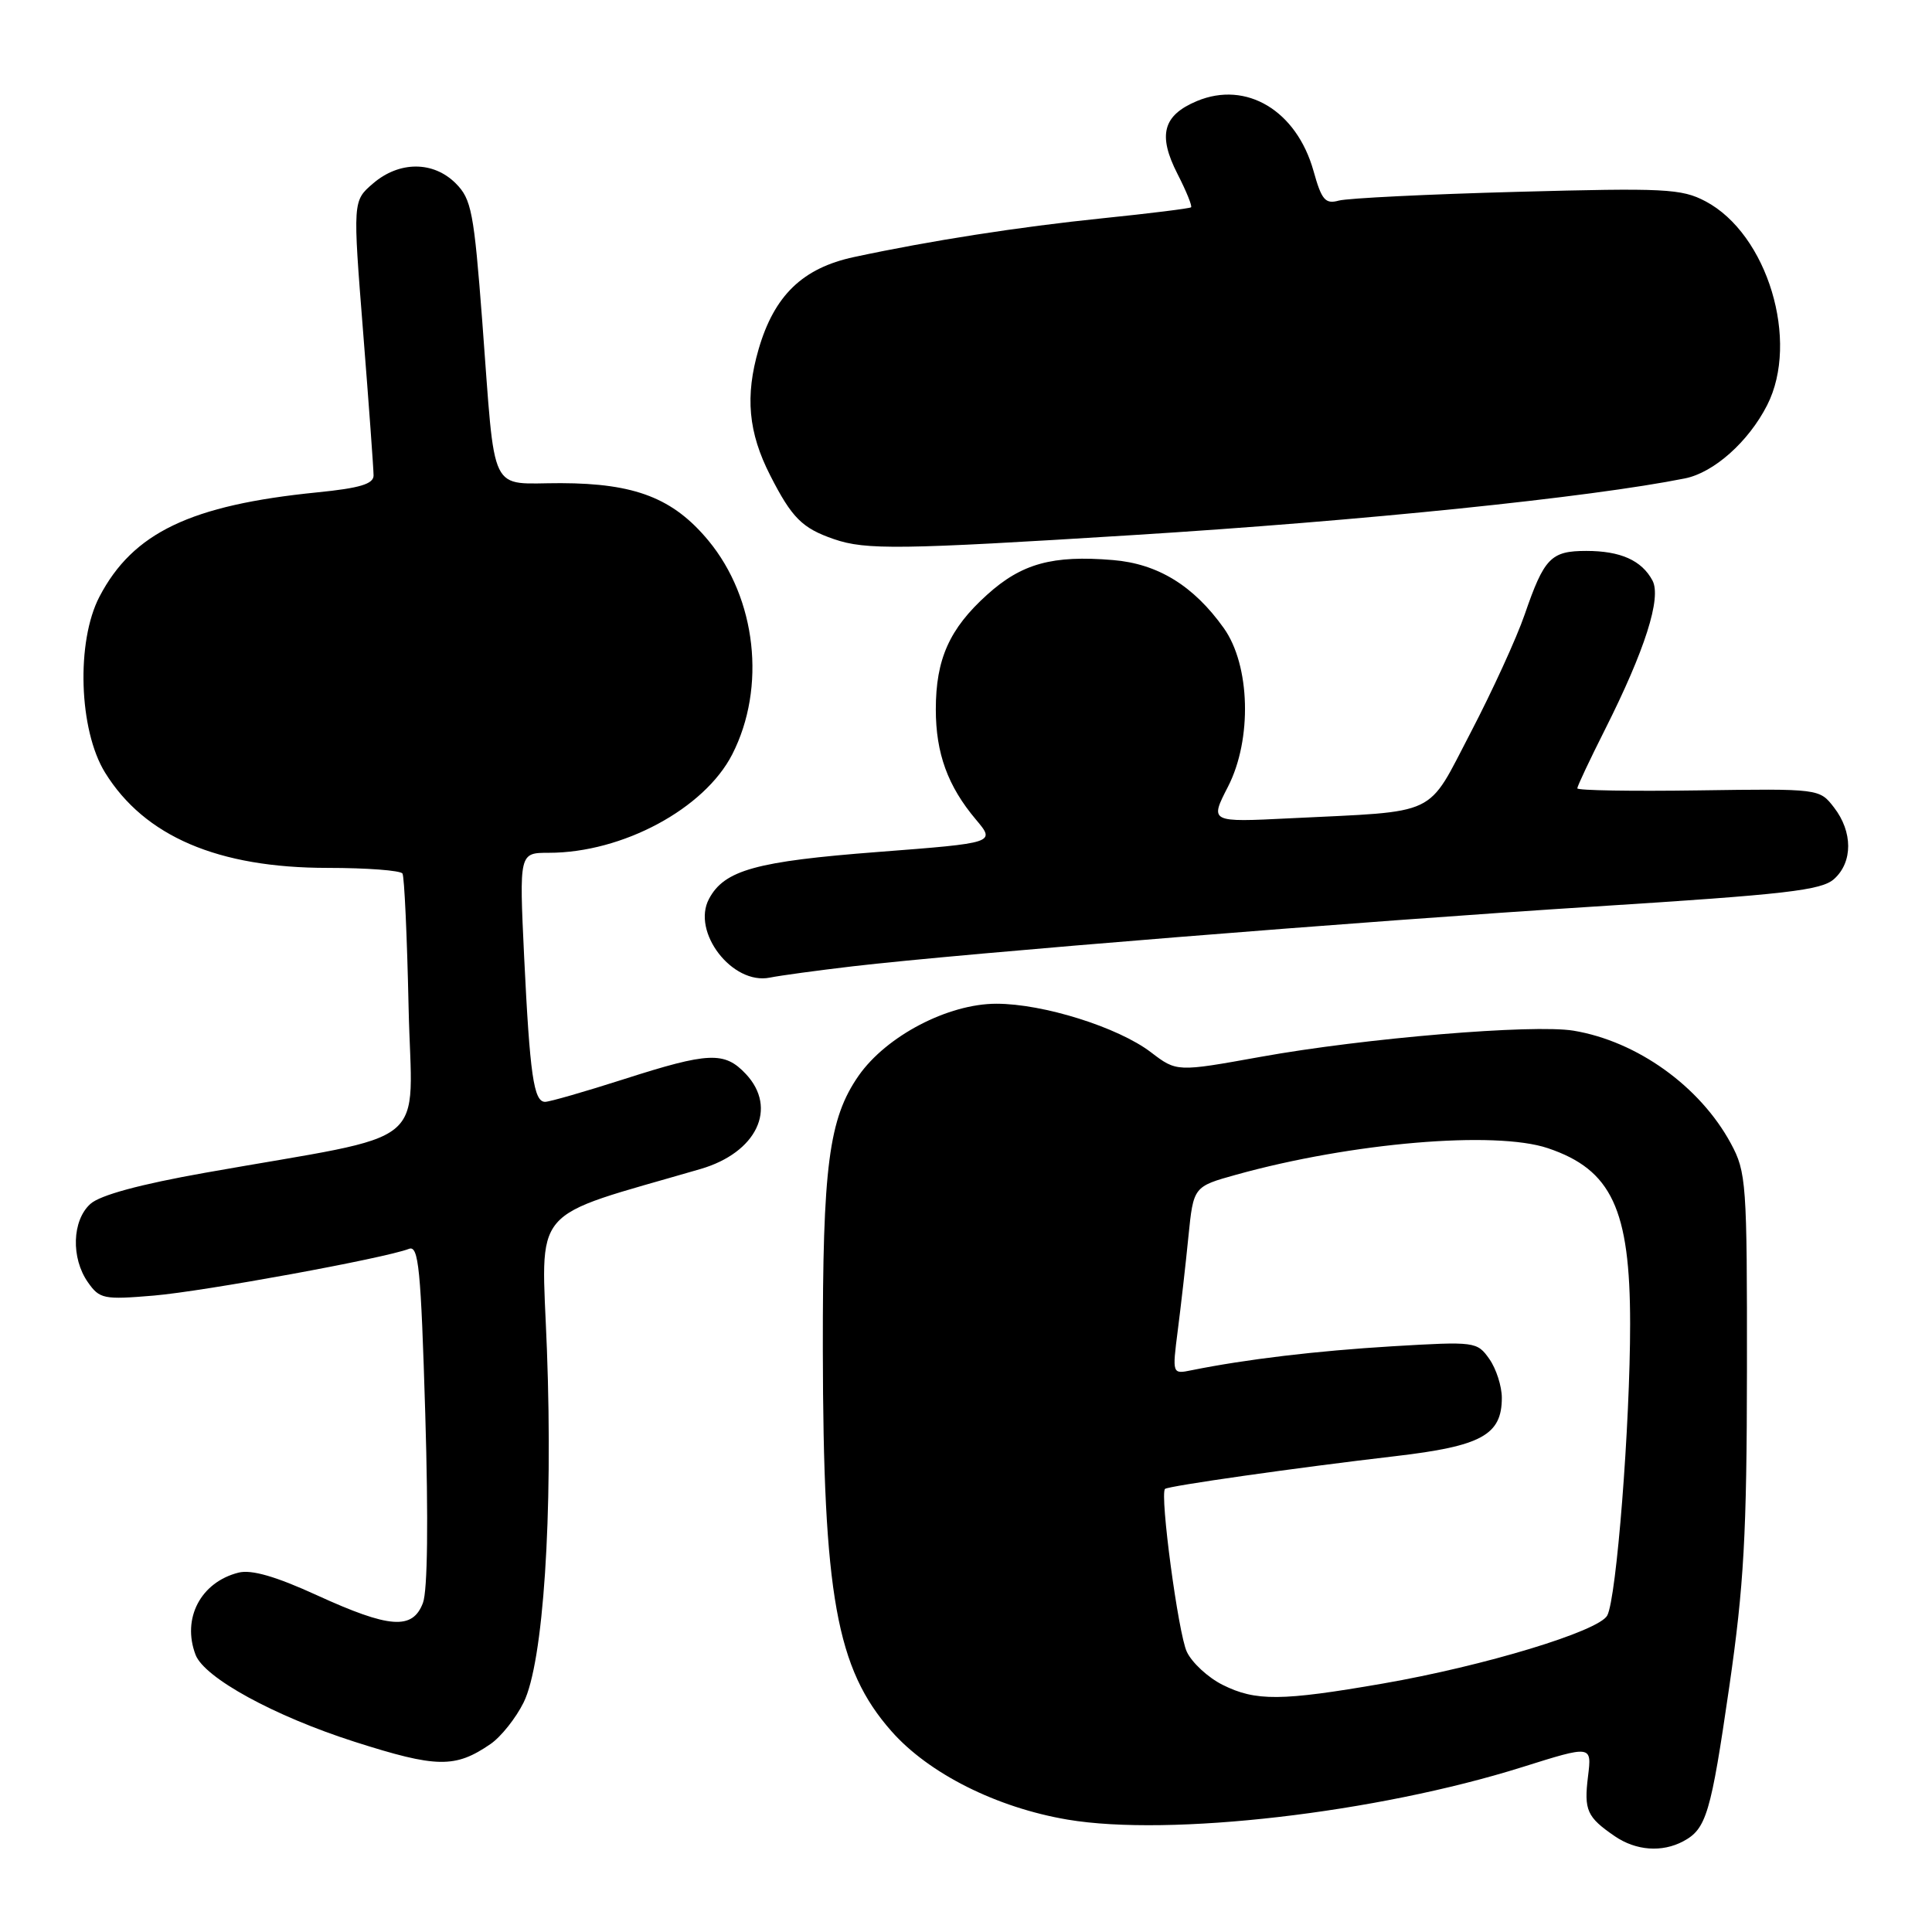 <?xml version="1.0" encoding="UTF-8" standalone="no"?>
<!DOCTYPE svg PUBLIC "-//W3C//DTD SVG 1.1//EN" "http://www.w3.org/Graphics/SVG/1.1/DTD/svg11.dtd" >
<svg xmlns="http://www.w3.org/2000/svg" xmlns:xlink="http://www.w3.org/1999/xlink" version="1.1" viewBox="0 0 256 256">
 <g >
 <path fill="currentColor"
d=" M 223.04 243.98 C 226.10 242.34 226.69 240.37 229.14 223.49 C 231.08 210.06 231.46 203.33 231.48 181.50 C 231.50 156.72 231.40 155.31 229.34 151.50 C 225.25 143.94 216.92 137.97 208.50 136.57 C 203.17 135.69 180.82 137.55 167.02 140.04 C 155.92 142.04 155.92 142.04 152.49 139.42 C 148.14 136.11 138.24 133.00 132.03 133.00 C 125.62 133.00 117.45 137.27 113.77 142.54 C 109.82 148.22 109.00 154.51 109.03 178.89 C 109.08 211.40 110.82 221.11 118.11 229.38 C 123.05 235.00 132.06 239.52 141.47 241.11 C 155.00 243.39 182.41 240.22 201.71 234.15 C 210.93 231.25 210.93 231.25 210.42 235.38 C 209.87 239.88 210.27 240.77 213.97 243.31 C 216.78 245.23 220.23 245.48 223.04 243.98 Z  M 65.00 231.09 C 66.38 230.14 68.35 227.67 69.38 225.59 C 72.00 220.31 73.29 200.82 72.47 178.84 C 71.74 159.36 69.84 161.60 92.82 154.90 C 100.27 152.73 103.08 146.84 98.83 142.31 C 96.00 139.30 93.92 139.39 82.66 143.00 C 77.51 144.65 72.81 146.00 72.23 146.00 C 70.72 146.00 70.21 142.43 69.45 126.75 C 68.80 113.00 68.80 113.00 72.72 113.00 C 82.48 113.00 93.34 107.17 97.03 99.95 C 101.55 91.09 100.23 79.31 93.86 71.62 C 89.20 66.01 84.17 64.05 74.33 64.02 C 64.63 64.00 65.69 66.17 63.90 42.55 C 62.80 28.11 62.47 26.38 60.39 24.30 C 57.41 21.32 52.90 21.33 49.43 24.31 C 46.74 26.62 46.74 26.62 48.12 44.06 C 48.88 53.65 49.50 62.17 49.50 63.00 C 49.50 64.13 47.68 64.68 42.05 65.24 C 25.26 66.92 17.61 70.58 13.18 79.06 C 10.07 85.01 10.44 96.74 13.92 102.37 C 19.15 110.83 28.89 115.00 43.42 115.00 C 48.62 115.00 53.08 115.34 53.33 115.75 C 53.58 116.16 53.94 124.12 54.14 133.44 C 54.55 152.63 57.82 149.96 27.22 155.39 C 18.54 156.93 13.26 158.36 11.97 159.53 C 9.55 161.72 9.39 166.69 11.65 169.91 C 13.20 172.12 13.74 172.23 20.40 171.67 C 27.07 171.10 50.91 166.74 54.19 165.48 C 55.47 164.99 55.77 168.04 56.35 187.36 C 56.77 201.43 56.66 210.77 56.04 212.40 C 54.67 216.00 51.63 215.78 42.00 211.38 C 36.54 208.88 33.32 207.95 31.61 208.38 C 26.60 209.64 24.08 214.44 25.91 219.26 C 27.07 222.32 36.34 227.39 47.00 230.80 C 57.87 234.27 60.31 234.31 65.00 231.09 Z  M 113.00 128.04 C 127.65 126.33 180.23 122.09 211.29 120.12 C 236.70 118.51 241.37 117.98 243.04 116.46 C 245.52 114.22 245.51 110.22 243.02 107.00 C 241.09 104.50 241.09 104.50 225.05 104.73 C 216.22 104.86 209.00 104.74 209.00 104.46 C 209.00 104.18 210.64 100.70 212.64 96.73 C 217.97 86.15 220.18 79.21 218.96 76.92 C 217.53 74.25 214.73 73.00 210.19 73.00 C 205.50 73.00 204.61 73.93 202.03 81.42 C 200.95 84.56 197.73 91.58 194.89 97.03 C 188.95 108.38 190.93 107.44 170.90 108.43 C 160.29 108.96 160.29 108.96 162.72 104.23 C 165.93 97.97 165.67 88.15 162.16 83.23 C 158.16 77.61 153.42 74.70 147.47 74.21 C 139.46 73.54 135.37 74.67 130.79 78.81 C 125.80 83.31 124.00 87.34 124.00 94.00 C 124.00 99.82 125.59 104.18 129.31 108.59 C 131.92 111.69 131.92 111.69 116.33 112.89 C 100.18 114.13 95.98 115.29 93.95 119.10 C 91.60 123.49 97.04 130.54 102.00 129.54 C 103.38 129.26 108.33 128.59 113.00 128.04 Z  M 150.00 70.91 C 180.59 69.01 210.70 65.91 223.27 63.39 C 227.10 62.62 231.69 58.53 234.15 53.70 C 238.49 45.20 234.20 31.00 225.98 26.67 C 222.81 25.00 220.59 24.89 201.00 25.42 C 189.18 25.74 178.56 26.26 177.40 26.58 C 175.61 27.07 175.12 26.51 174.05 22.66 C 171.80 14.65 165.15 10.66 158.60 13.39 C 154.09 15.28 153.39 17.89 156.02 23.04 C 157.19 25.32 158.00 27.32 157.82 27.47 C 157.64 27.62 152.38 28.28 146.12 28.92 C 134.95 30.07 123.28 31.89 113.16 34.06 C 106.35 35.52 102.59 39.15 100.52 46.27 C 98.71 52.50 99.15 57.31 102.06 63.00 C 104.93 68.63 106.29 69.99 110.51 71.44 C 114.72 72.89 119.22 72.83 150.00 70.91 Z  M 162.00 223.25 C 160.08 222.29 157.94 220.32 157.26 218.87 C 156.13 216.50 153.66 198.01 154.37 197.29 C 154.77 196.90 171.90 194.46 184.88 192.95 C 196.30 191.62 199.00 190.14 199.00 185.22 C 199.00 183.69 198.26 181.38 197.35 180.08 C 195.72 177.77 195.48 177.74 184.49 178.39 C 174.39 179.00 165.10 180.11 157.91 181.56 C 155.32 182.09 155.32 182.09 156.06 176.29 C 156.47 173.11 157.11 167.51 157.47 163.86 C 158.14 157.23 158.14 157.23 163.82 155.65 C 179.07 151.41 198.11 149.79 205.10 152.14 C 213.54 154.98 216.00 160.22 216.00 175.41 C 216.00 188.77 214.20 211.77 212.97 214.06 C 211.85 216.15 196.67 220.75 183.23 223.08 C 169.78 225.41 166.38 225.44 162.00 223.25 Z "/>
</g>
</svg>